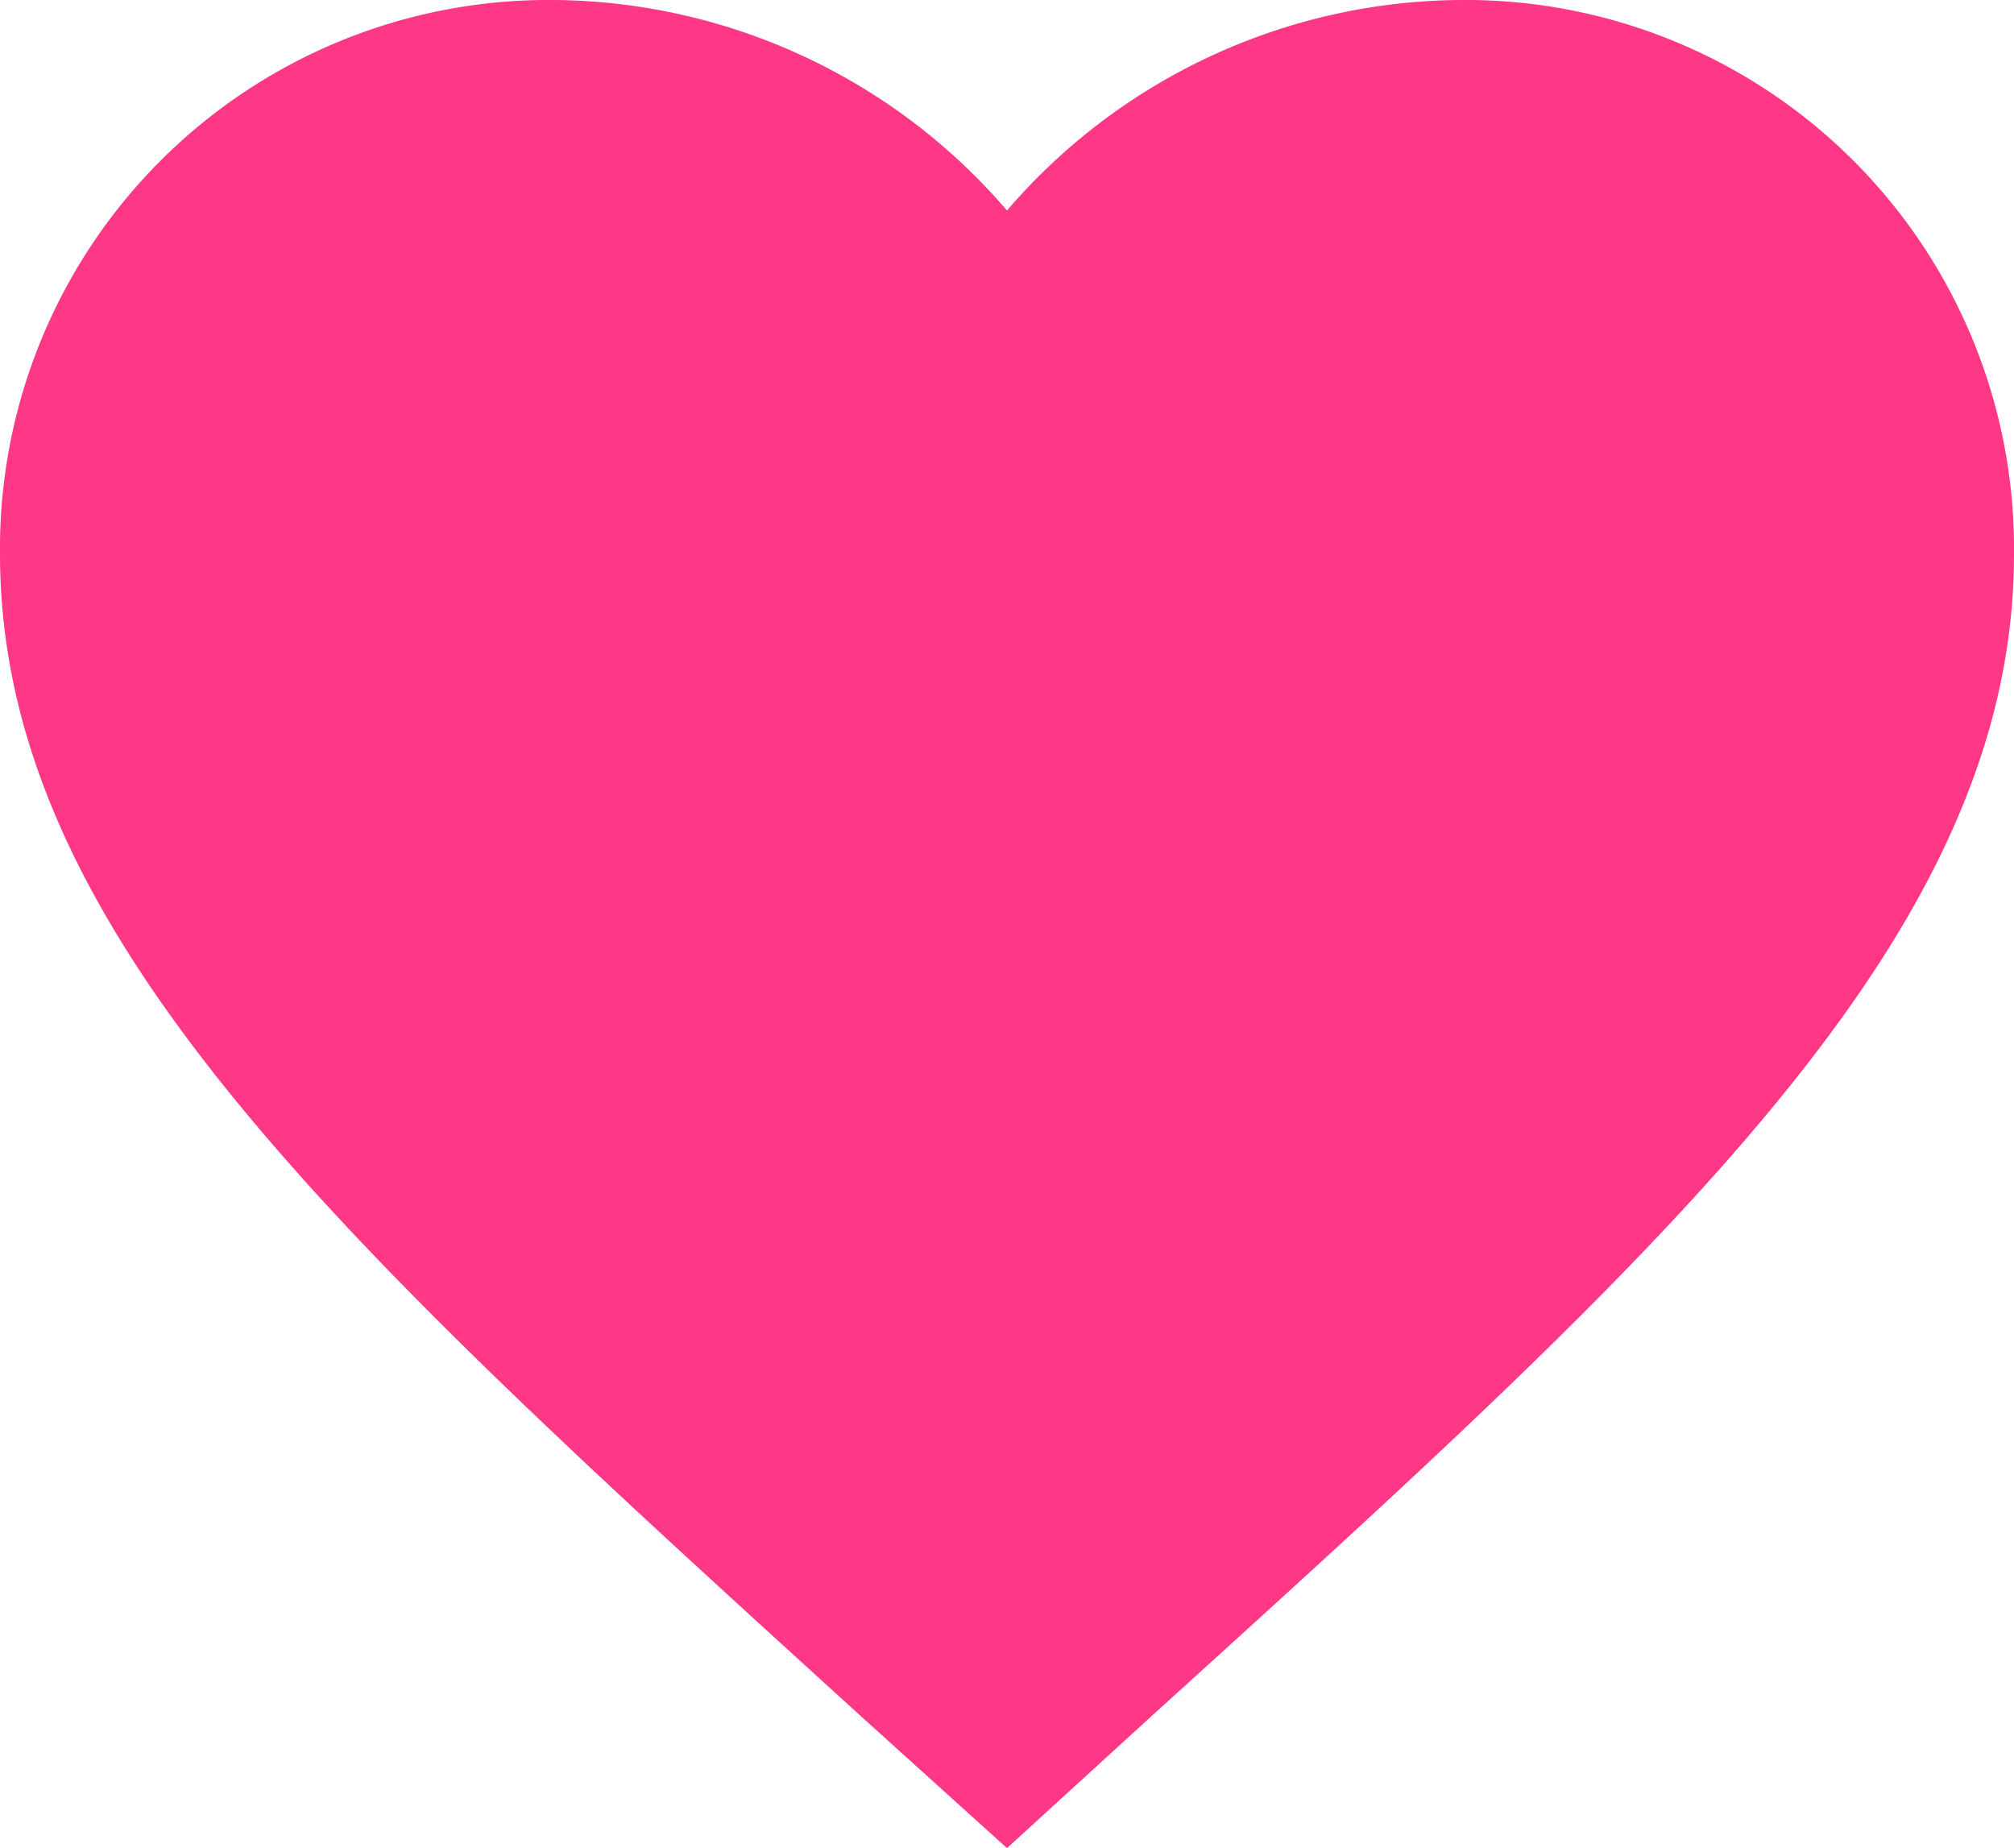 <svg xmlns="http://www.w3.org/2000/svg" width="17.5" height="16.057" viewBox="0 0 17.5 16.057">
  <path id="icon-act-favorite" d="M14.688,3A5.24,5.24,0,0,0,10.75,4.829,5.24,5.24,0,0,0,6.813,3,4.766,4.766,0,0,0,2,7.813c0,3.308,2.975,6,7.481,10.1l1.269,1.146L12.019,17.9C16.525,13.815,19.5,11.12,19.5,7.813A4.766,4.766,0,0,0,14.688,3Z" transform="translate(-2 -3)" fill="#ff3787"/>
</svg>
